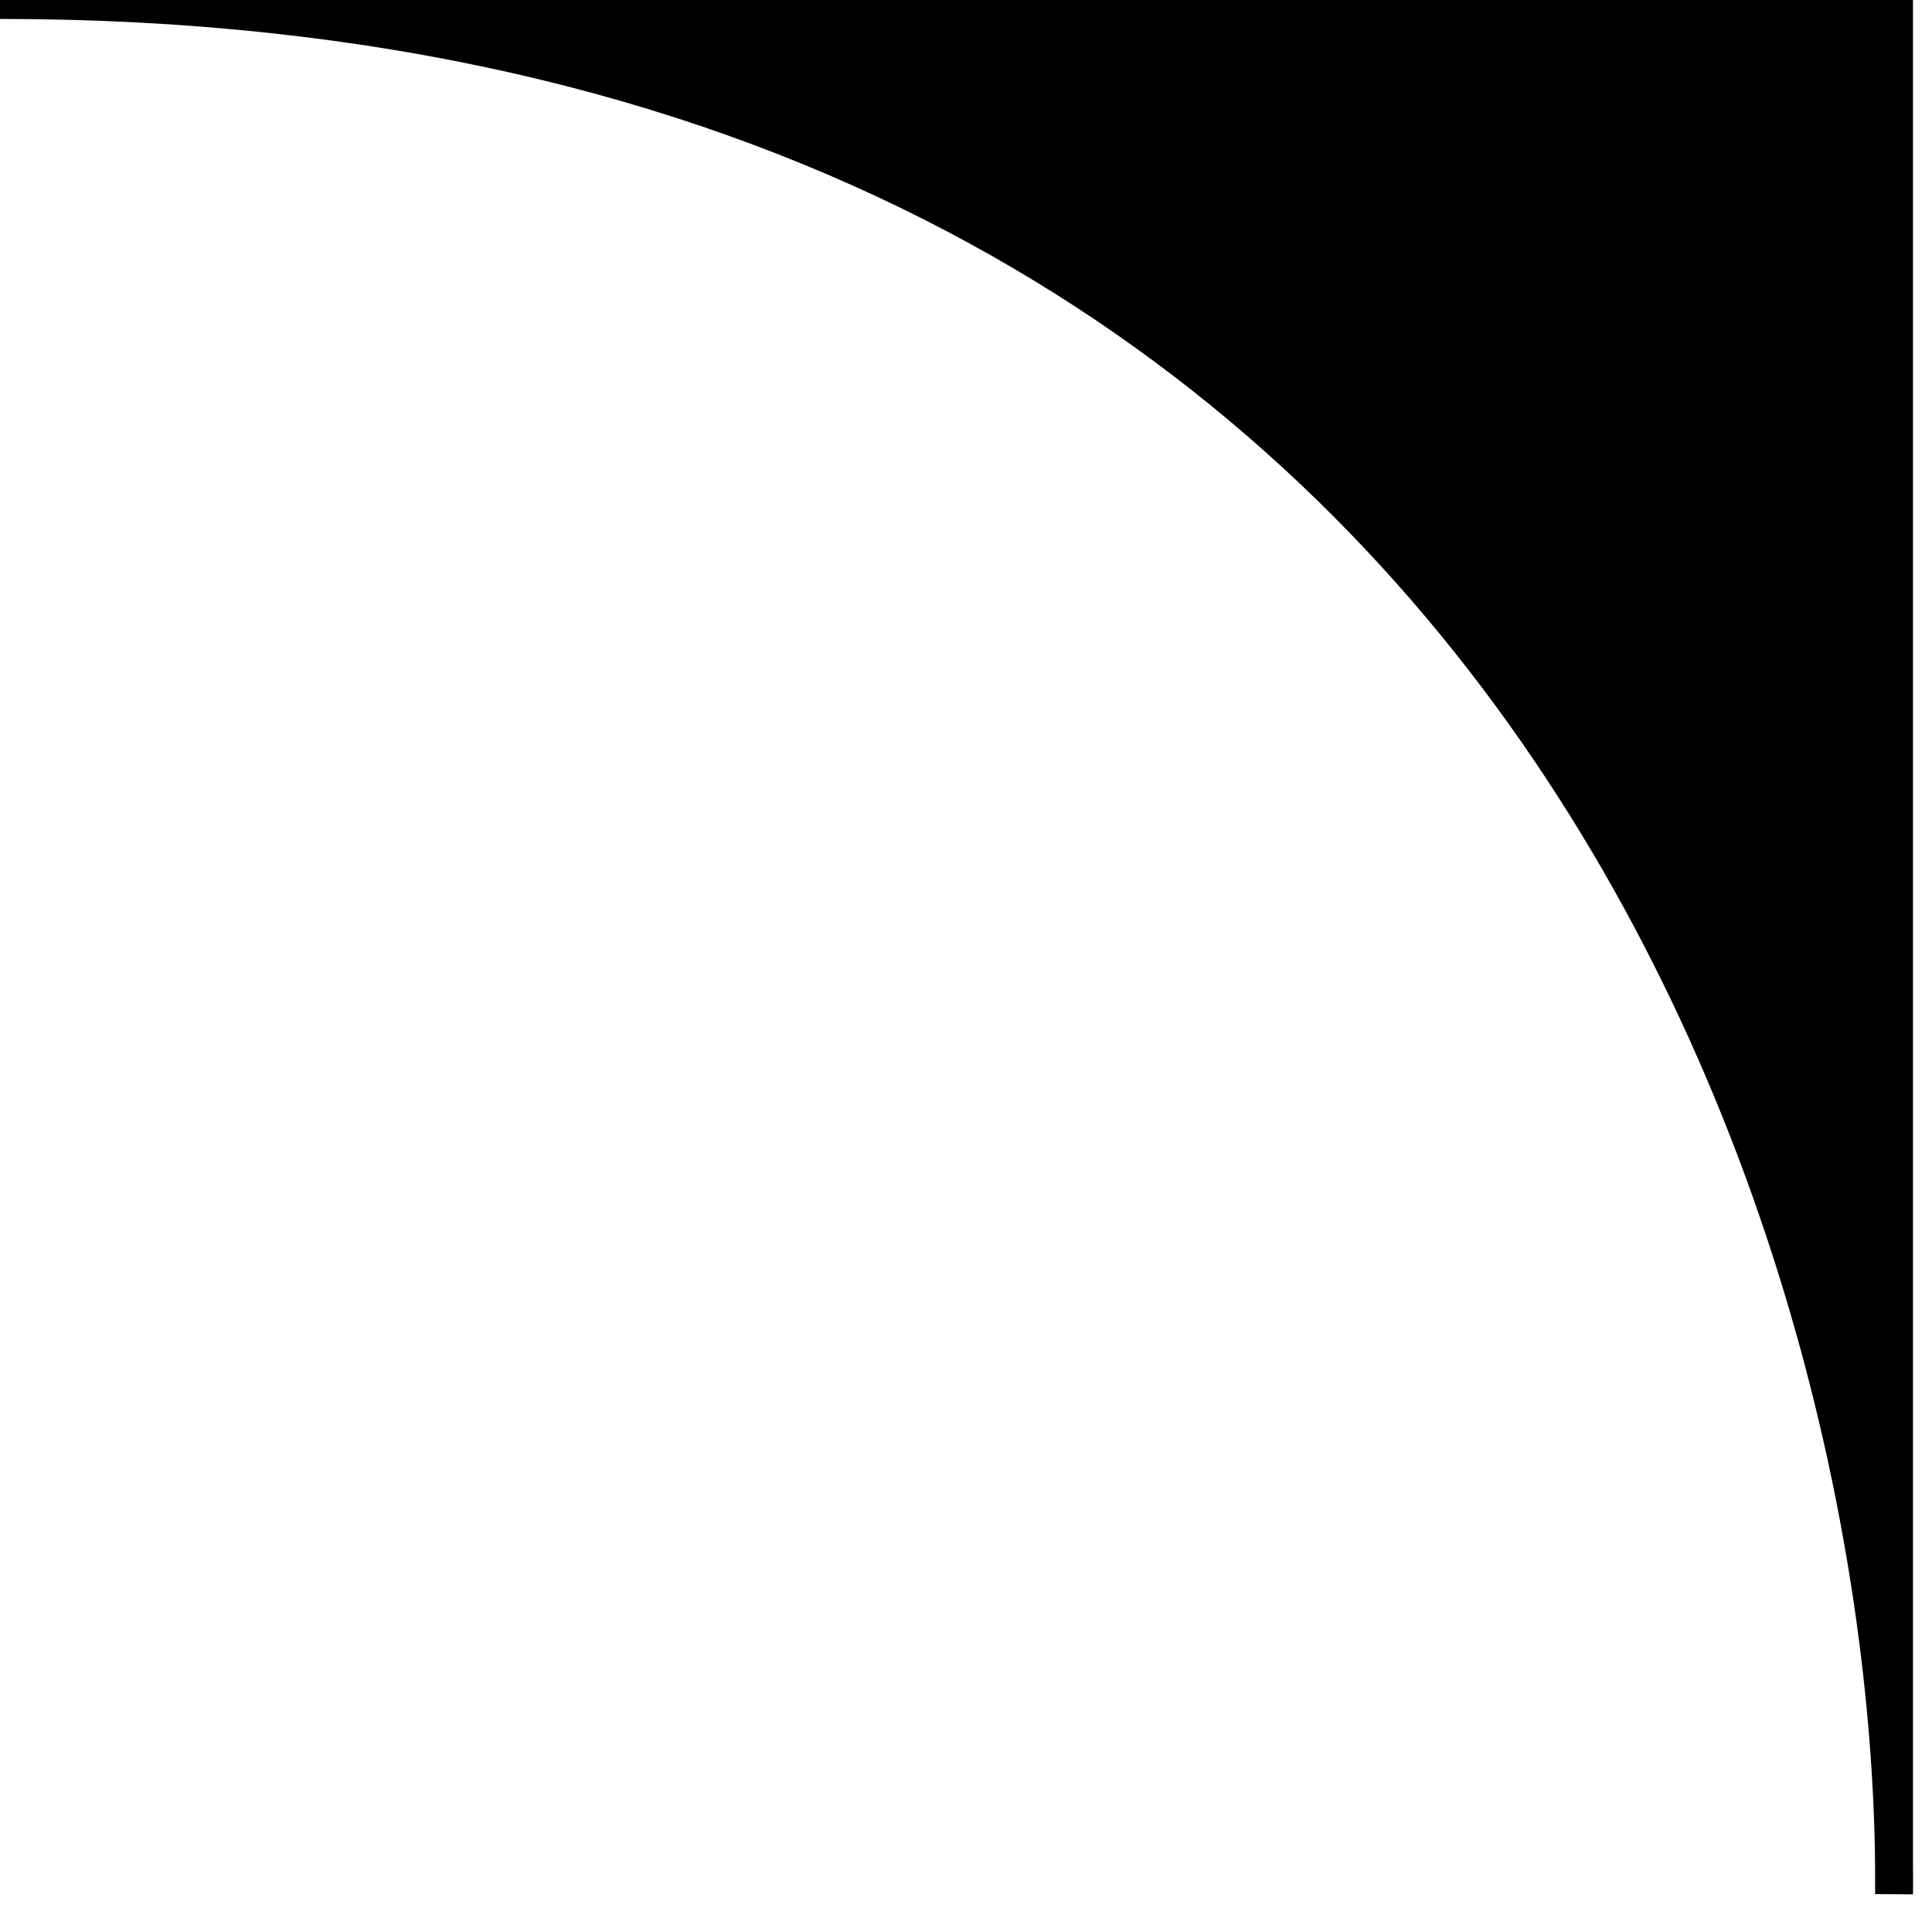 <svg width="51" height="51" viewBox="0 0 51 51" fill="none" xmlns="http://www.w3.org/2000/svg">
<path d="M49.998 0H0C39.764 0 49.854 32.378 49.998 49.268V0Z" fill="black"/>
<path d="M49.998 49.268C49.854 32.378 39.764 0 0 0H49.998V49.268ZM49.998 49.268V50C50.001 49.759 50.001 49.515 49.998 49.268Z" stroke="black"/>
</svg>
